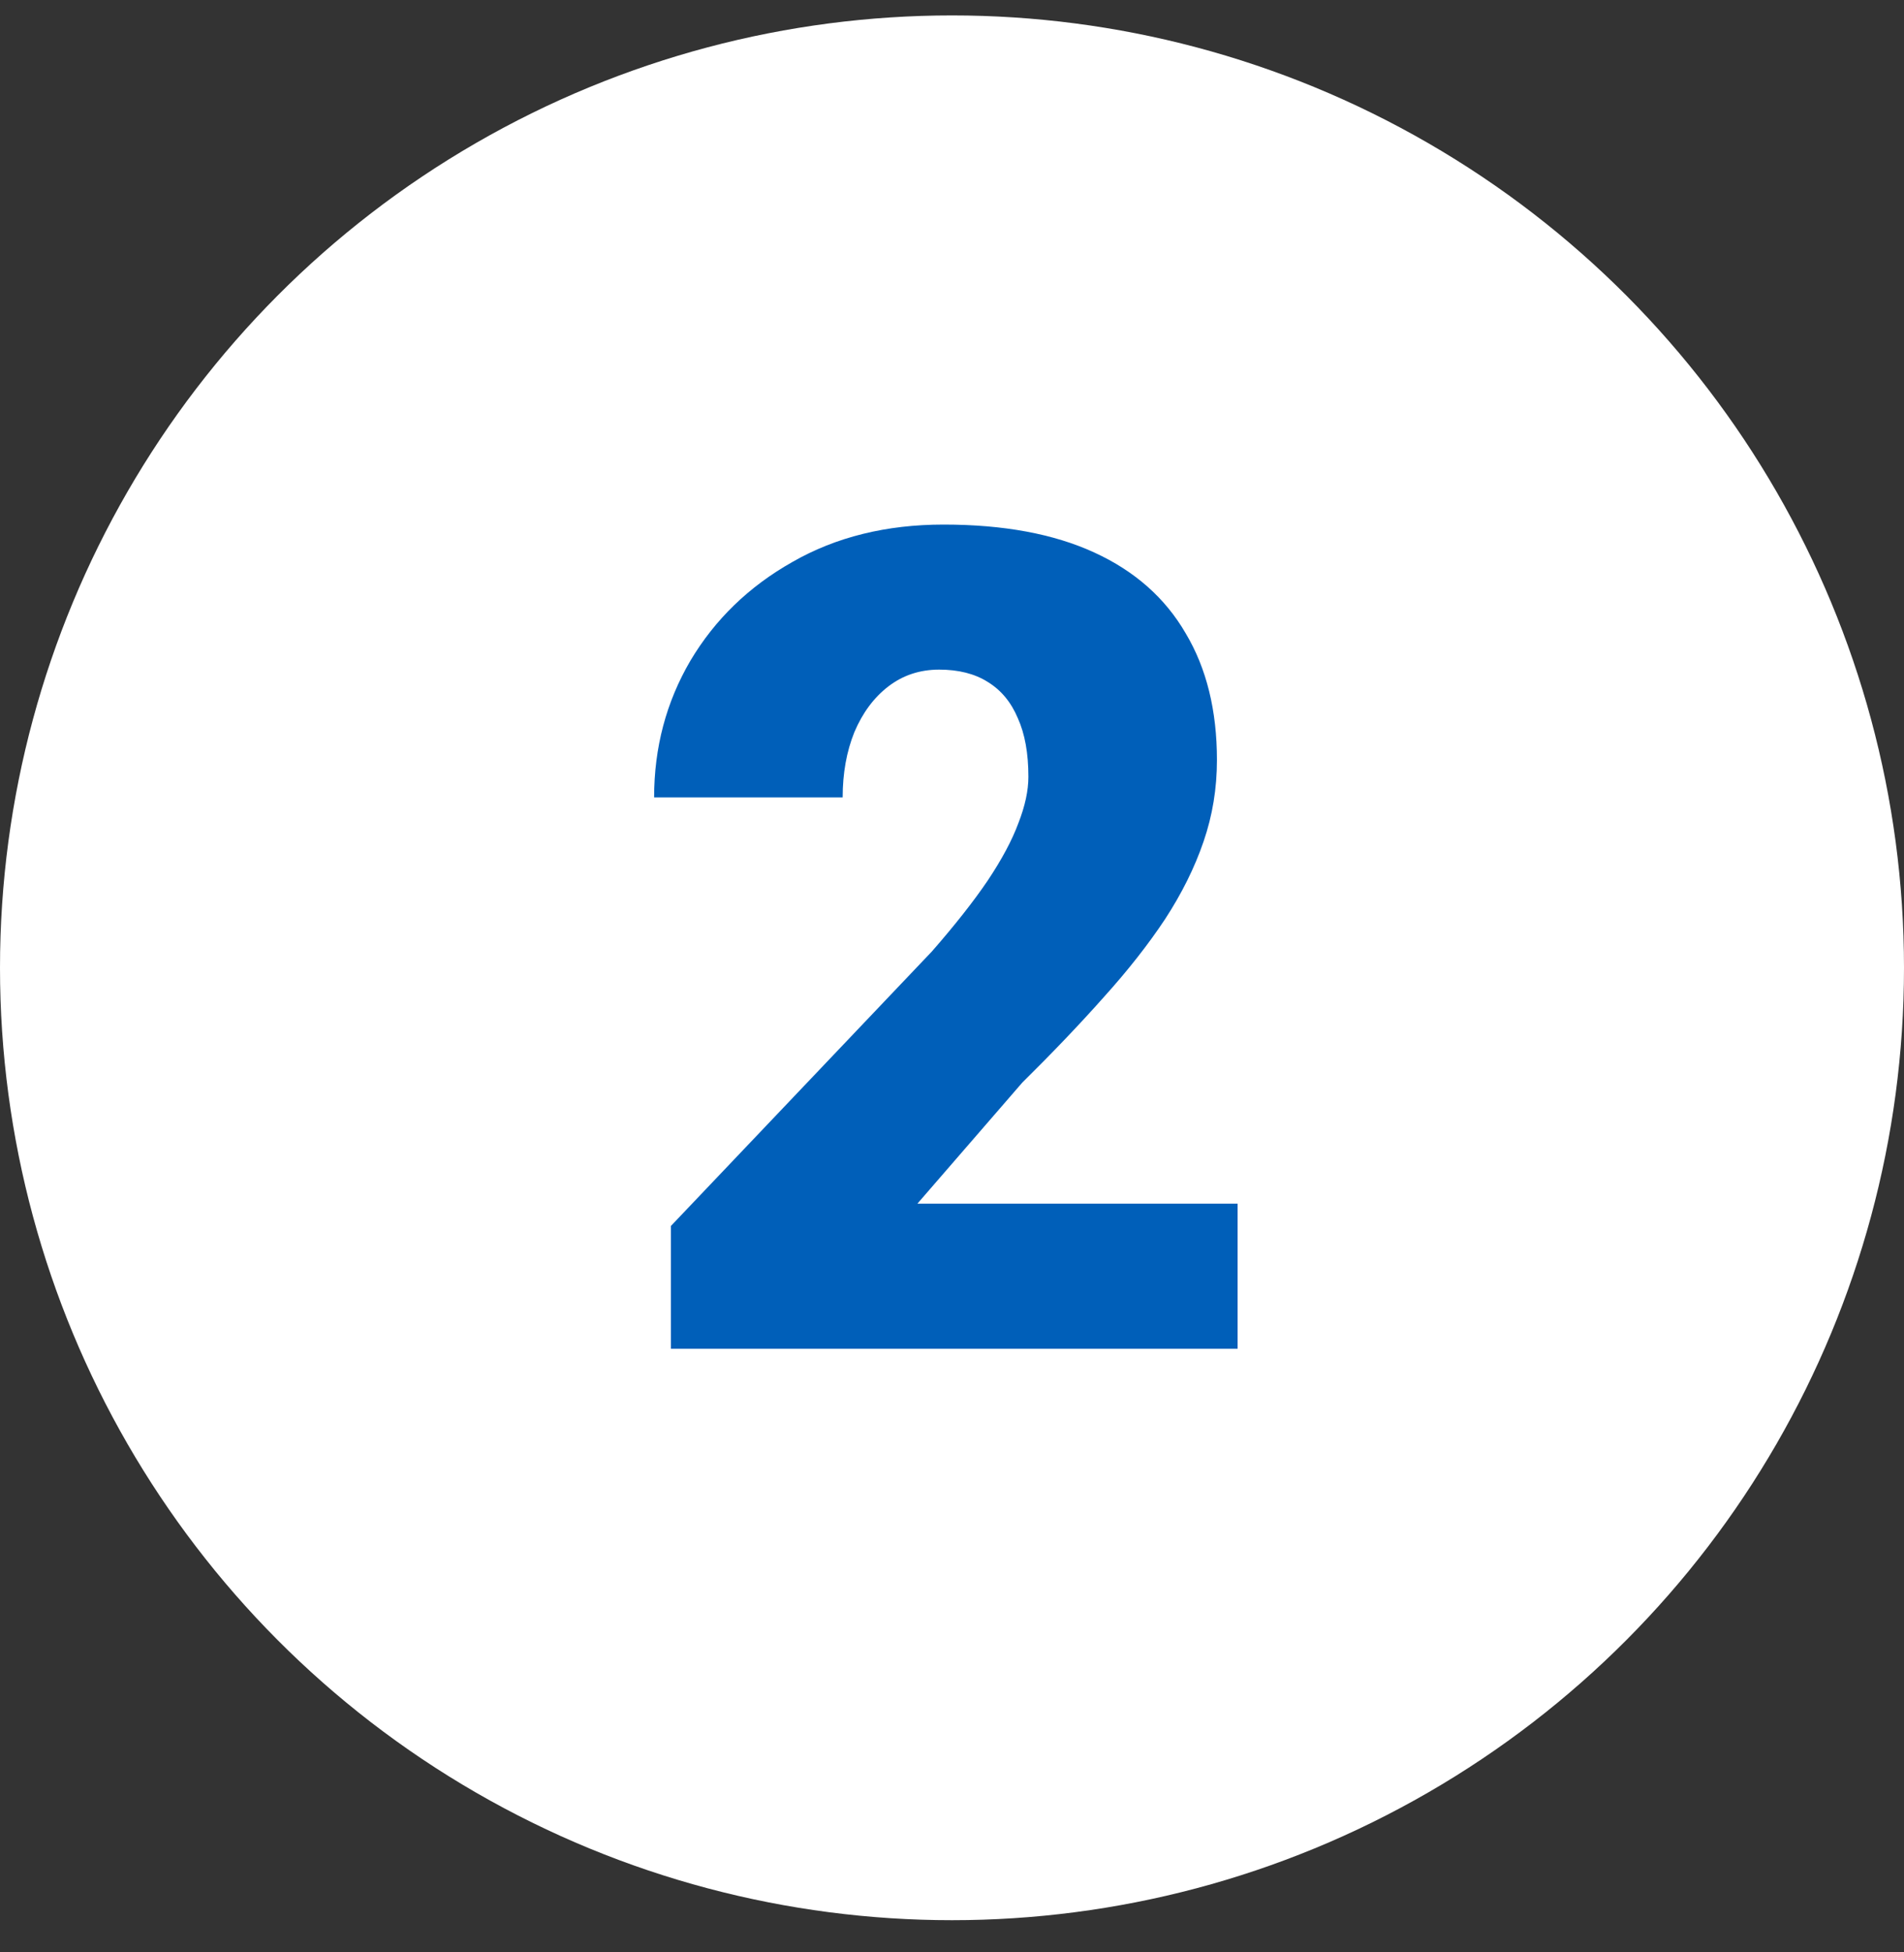 <svg width="40" height="41" viewBox="0 0 40 41" fill="none" xmlns="http://www.w3.org/2000/svg">
<rect x="0" y="0" width="40" height="41" fill="#333333" stroke="none"/>
<circle cx="20" cy="20.324" r="20" fill="white"/>
<path d="M26 25.277V28.324H14.094V25.746L19.578 19.98C20.062 19.426 20.453 18.93 20.75 18.492C21.047 18.047 21.262 17.645 21.395 17.285C21.535 16.926 21.605 16.602 21.605 16.312C21.605 15.82 21.531 15.41 21.383 15.082C21.242 14.746 21.031 14.492 20.75 14.32C20.477 14.148 20.137 14.062 19.73 14.062C19.324 14.062 18.969 14.18 18.664 14.414C18.359 14.648 18.121 14.969 17.949 15.375C17.785 15.781 17.703 16.238 17.703 16.746H13.742C13.742 15.699 13.996 14.742 14.504 13.875C15.02 13.008 15.734 12.316 16.648 11.801C17.562 11.277 18.621 11.016 19.824 11.016C21.082 11.016 22.137 11.211 22.988 11.602C23.84 11.992 24.48 12.559 24.91 13.301C25.348 14.035 25.566 14.922 25.566 15.961C25.566 16.555 25.473 17.125 25.285 17.672C25.098 18.219 24.828 18.762 24.477 19.301C24.125 19.832 23.695 20.379 23.188 20.941C22.688 21.504 22.117 22.102 21.477 22.734L19.273 25.277H26Z" fill="#005FB9"/>
</svg>
